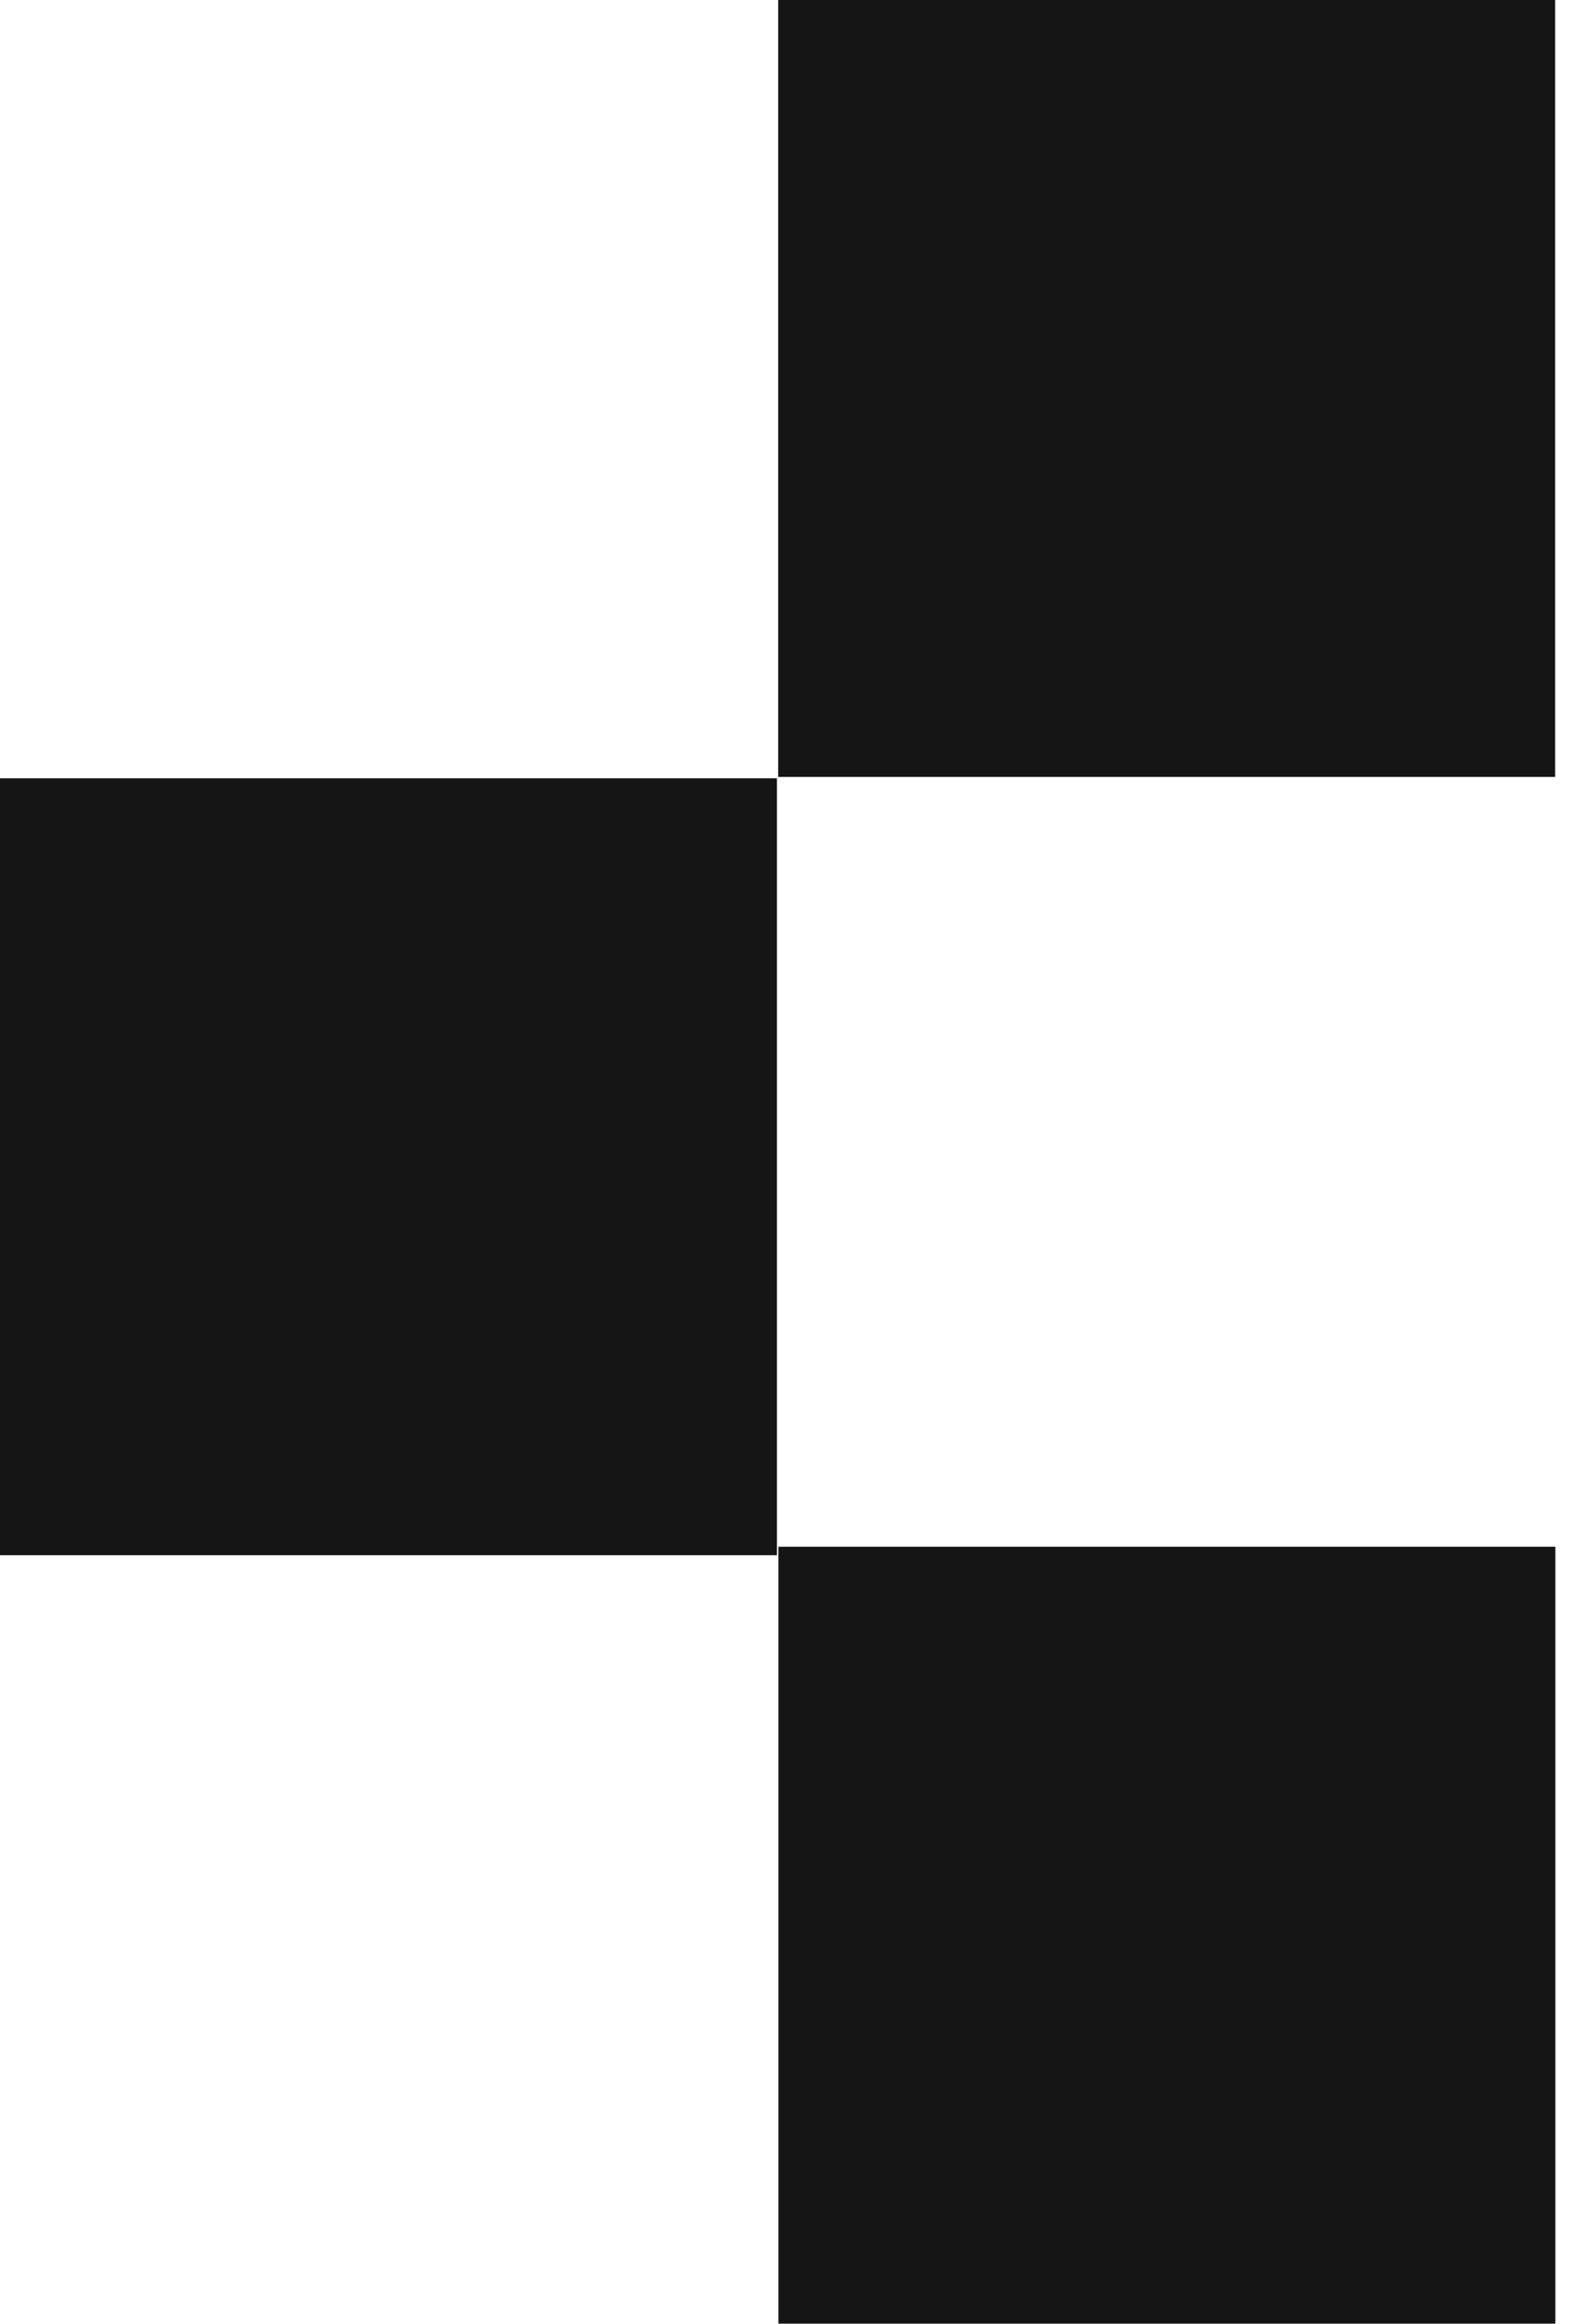 <svg width="61" height="90" viewBox="0 0 61 90" fill="none" xmlns="http://www.w3.org/2000/svg">
<path d="M0 60.236L0 30.144L30.092 30.144L30.092 60.236L0 60.236Z" fill="#151516"/>
<path d="M30.148 89.999L30.148 59.907L60.239 59.907L60.239 89.999H30.148Z" fill="#151516"/>
<path d="M30.14 30.092L30.14 0L60.231 0L60.231 30.092L30.14 30.092Z" fill="#151516"/>
</svg>
